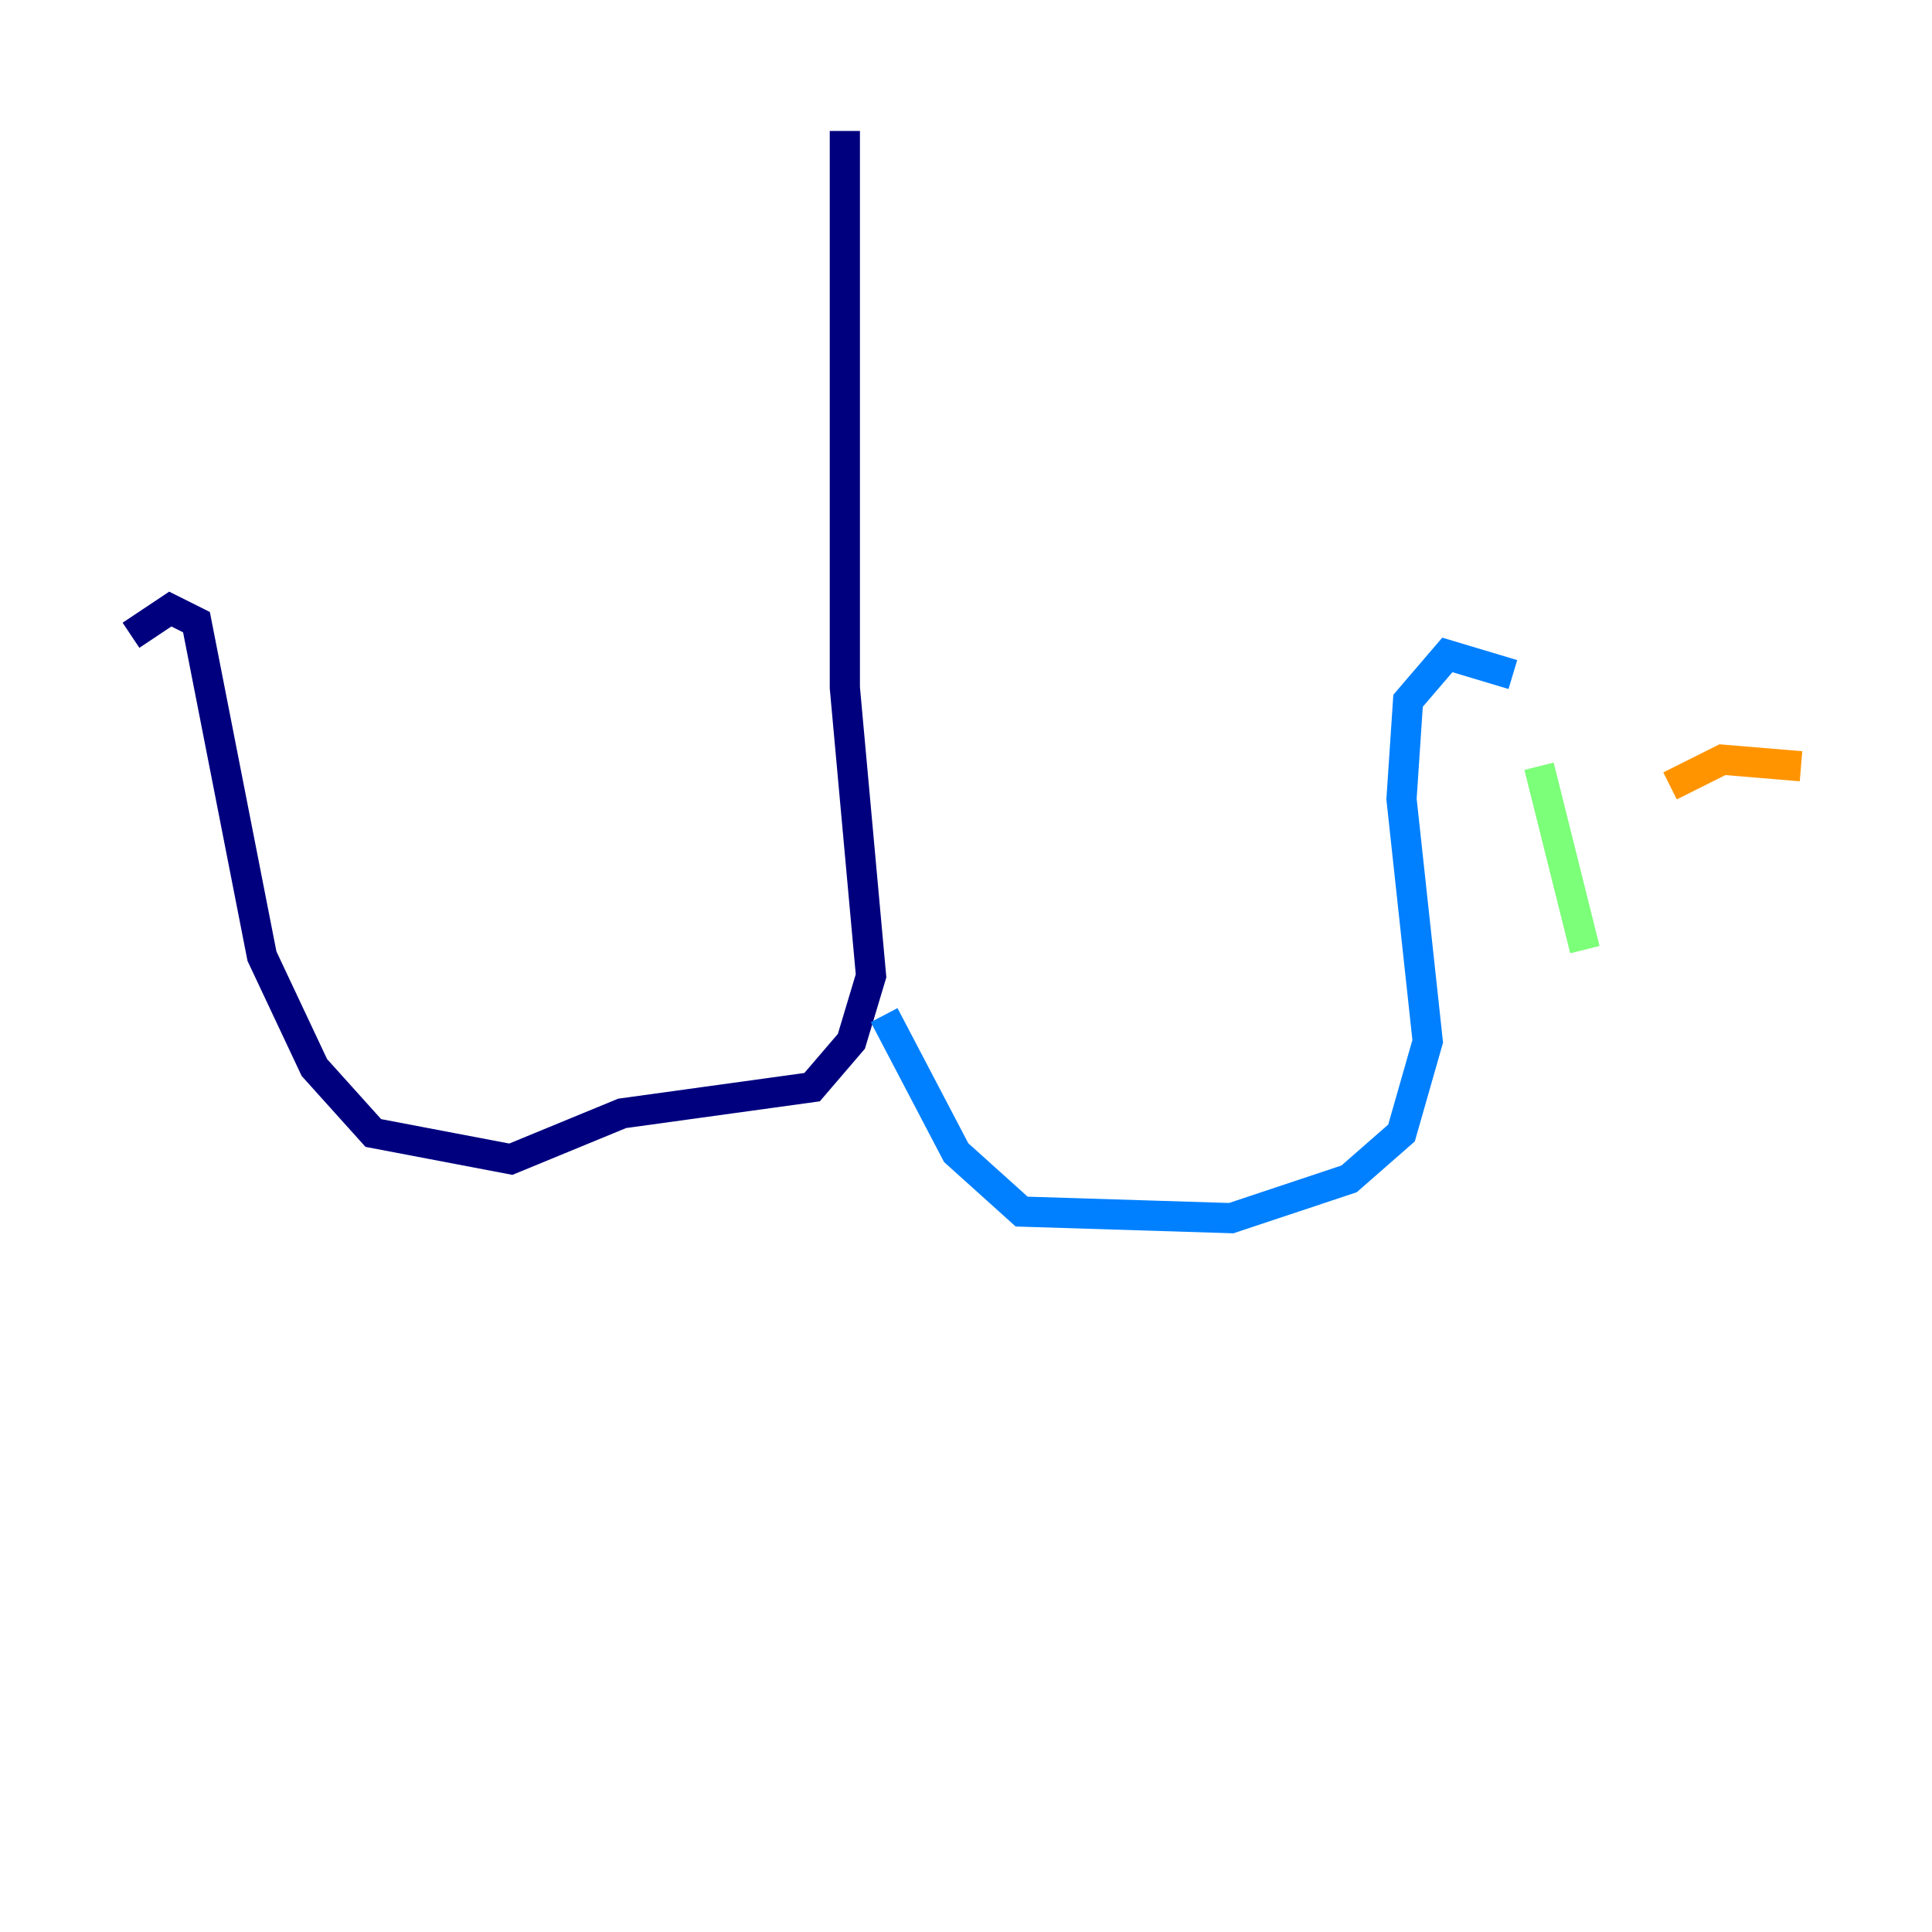 <?xml version="1.0" encoding="utf-8" ?>
<svg baseProfile="tiny" height="128" version="1.2" viewBox="0,0,128,128" width="128" xmlns="http://www.w3.org/2000/svg" xmlns:ev="http://www.w3.org/2001/xml-events" xmlns:xlink="http://www.w3.org/1999/xlink"><defs /><polyline fill="none" points="55.973,8.678 55.973,45.559 57.709,64.651 56.407,68.99 53.803,72.027 41.22,73.763 33.844,76.8 24.732,75.064 20.827,70.725 17.356,63.349 13.017,41.22 11.281,40.352 8.678,42.088" stroke="#00007f" stroke-width="2" /><polyline fill="none" points="58.576,67.254 63.349,76.366 67.688,80.271 81.573,80.705 89.383,78.102 92.854,75.064 94.59,68.99 92.854,52.936 93.288,46.427 95.891,43.39 100.231,44.691" stroke="#0080ff" stroke-width="2" /><polyline fill="none" points="101.966,50.766 105.003,62.915" stroke="#7cff79" stroke-width="2" /><polyline fill="none" points="110.644,52.068 114.115,50.332 119.322,50.766" stroke="#ff9400" stroke-width="2" /><polyline fill="none" points="116.719,41.654 116.719,41.654" stroke="#7f0000" stroke-width="2" /></svg>